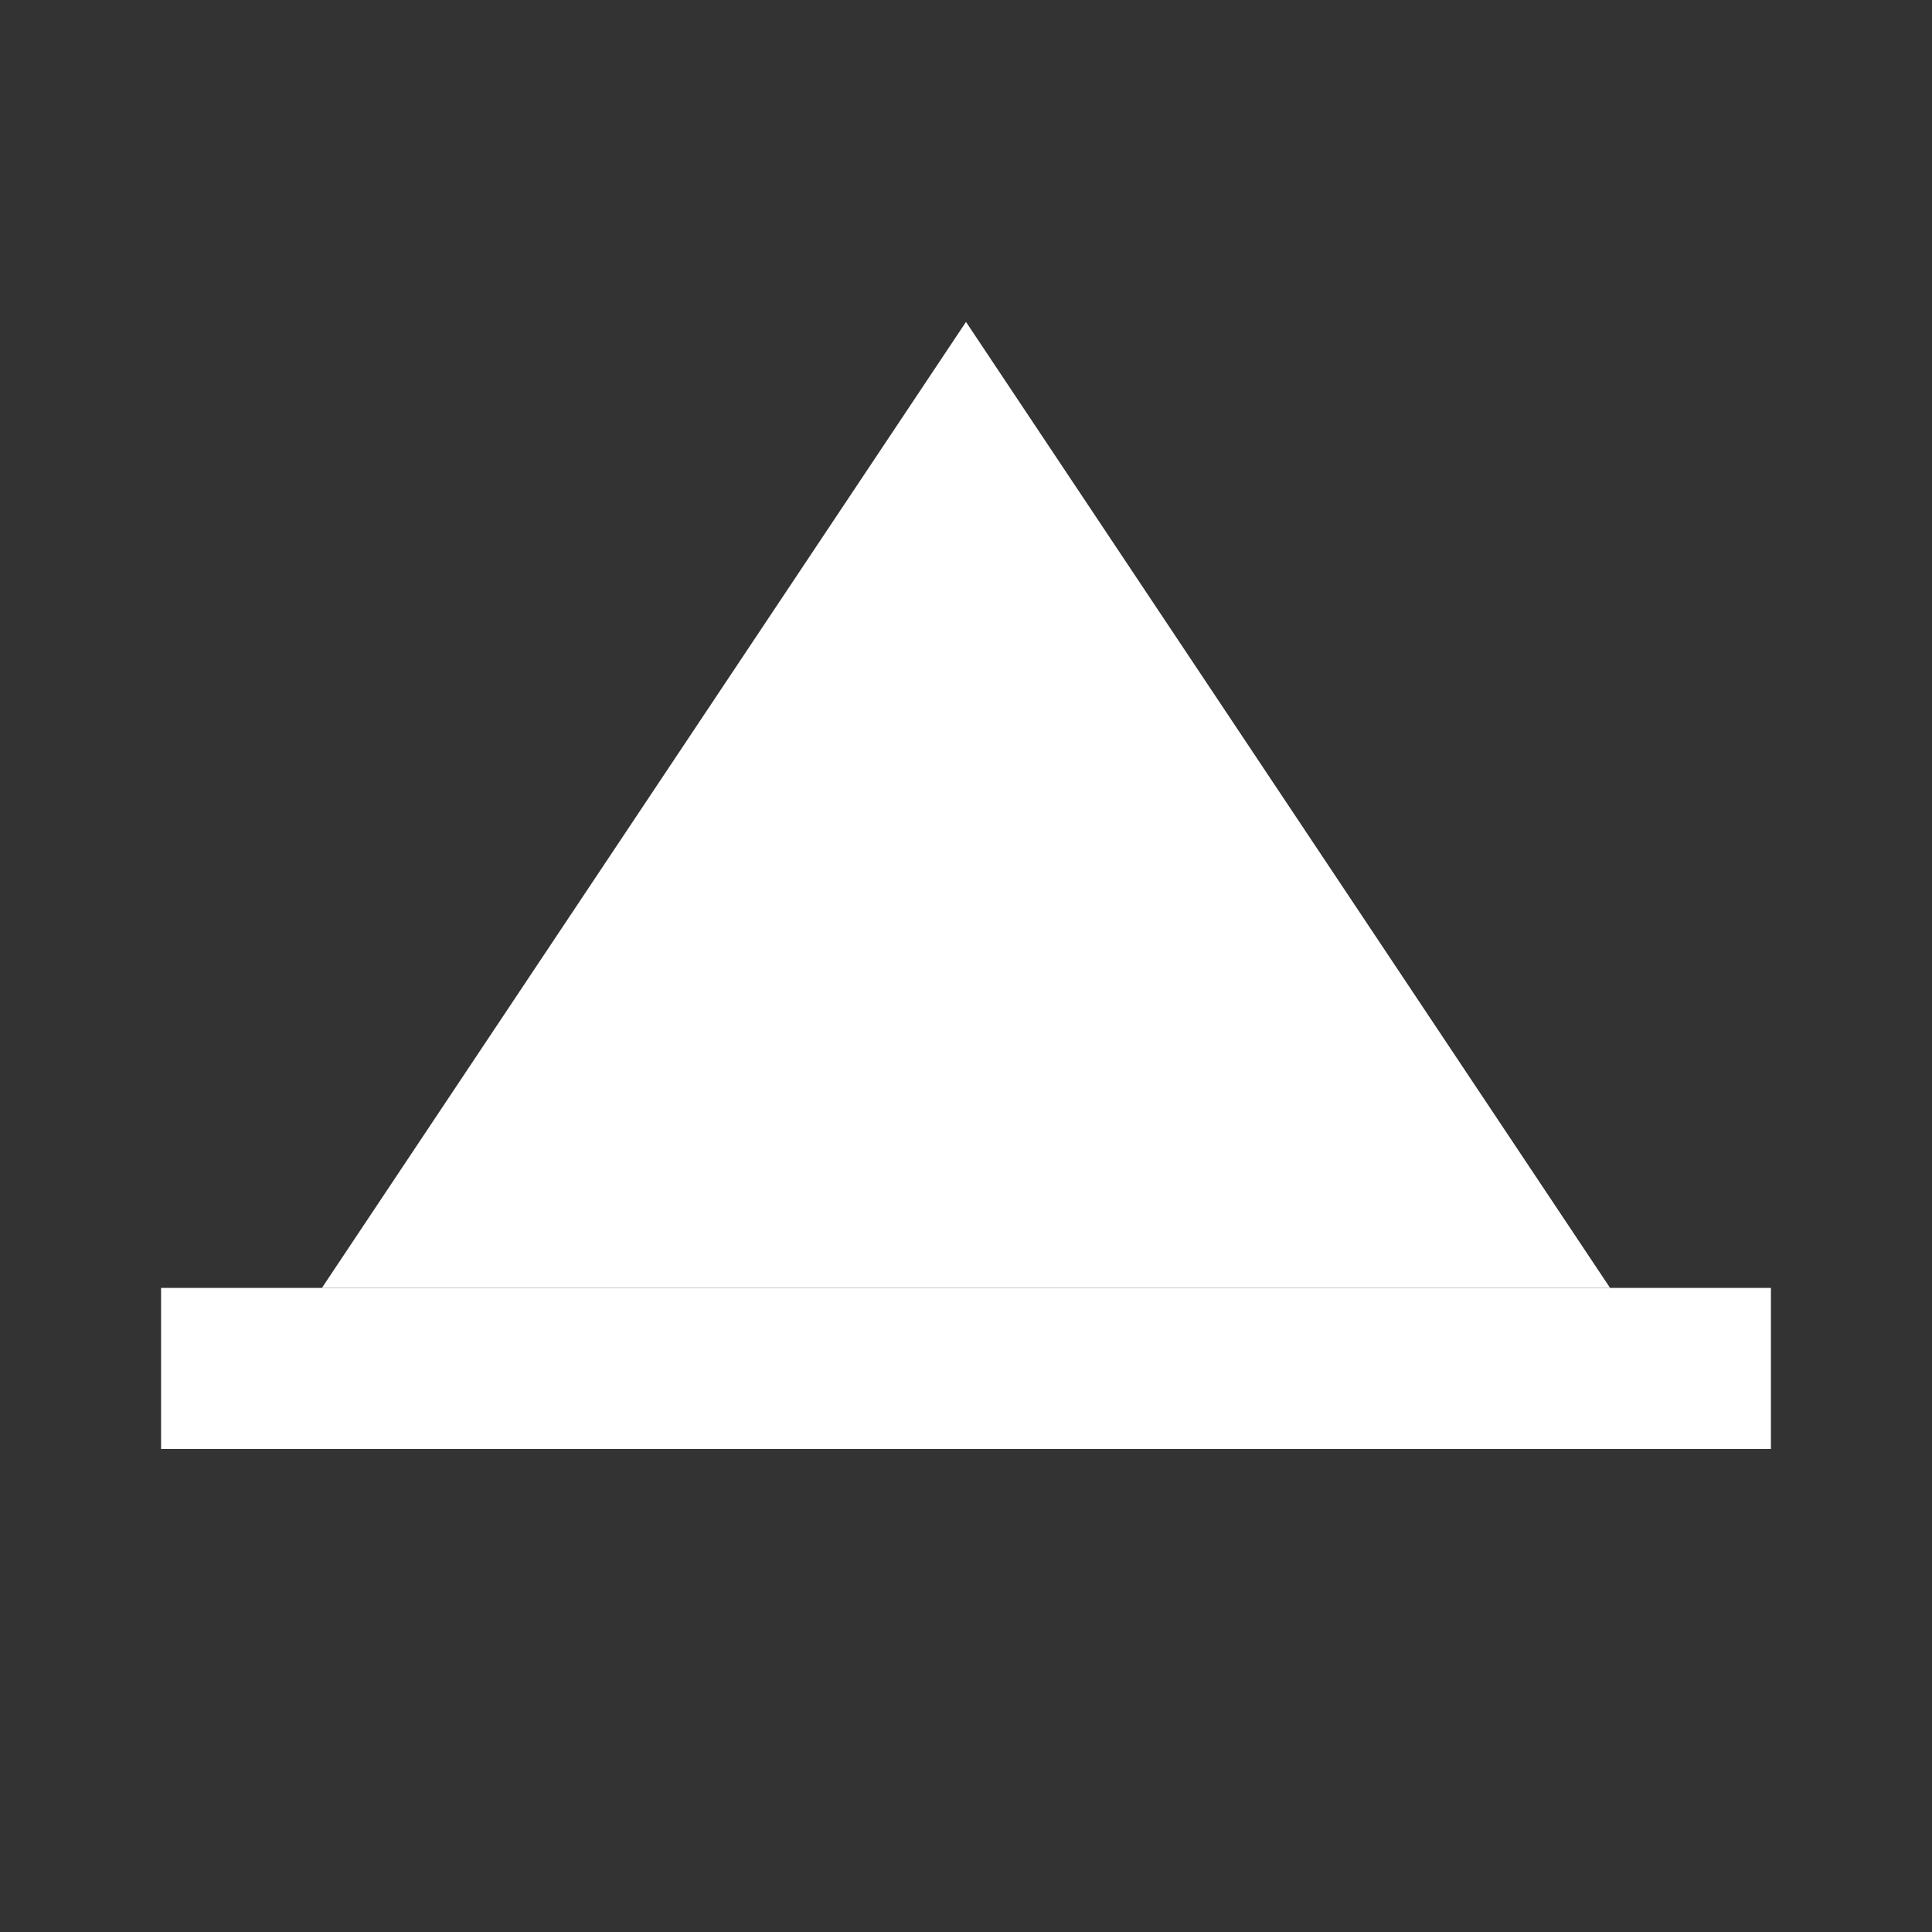 <?xml version="1.0" encoding="UTF-8"?>
<svg xmlns="http://www.w3.org/2000/svg" xmlns:xlink="http://www.w3.org/1999/xlink" width="32" height="32" viewBox="0 0 32 32">
<rect x="0" y="0" width="32" height="32" fill="#333333" stroke="none"/>
<path fill-rule="evenodd" fill="rgb(100%, 100%, 100%)" fill-opacity="1" d="M 2.668 21.332 L 29.332 21.332 L 29.332 24 L 2.668 24 Z M 2.668 21.332 "/>
<path fill-rule="nonzero" fill="rgb(100%, 100%, 100%)" fill-opacity="1" d="M 16 5.332 L 26.668 21.332 L 5.332 21.332 Z M 16 5.332 "/>
</svg>
